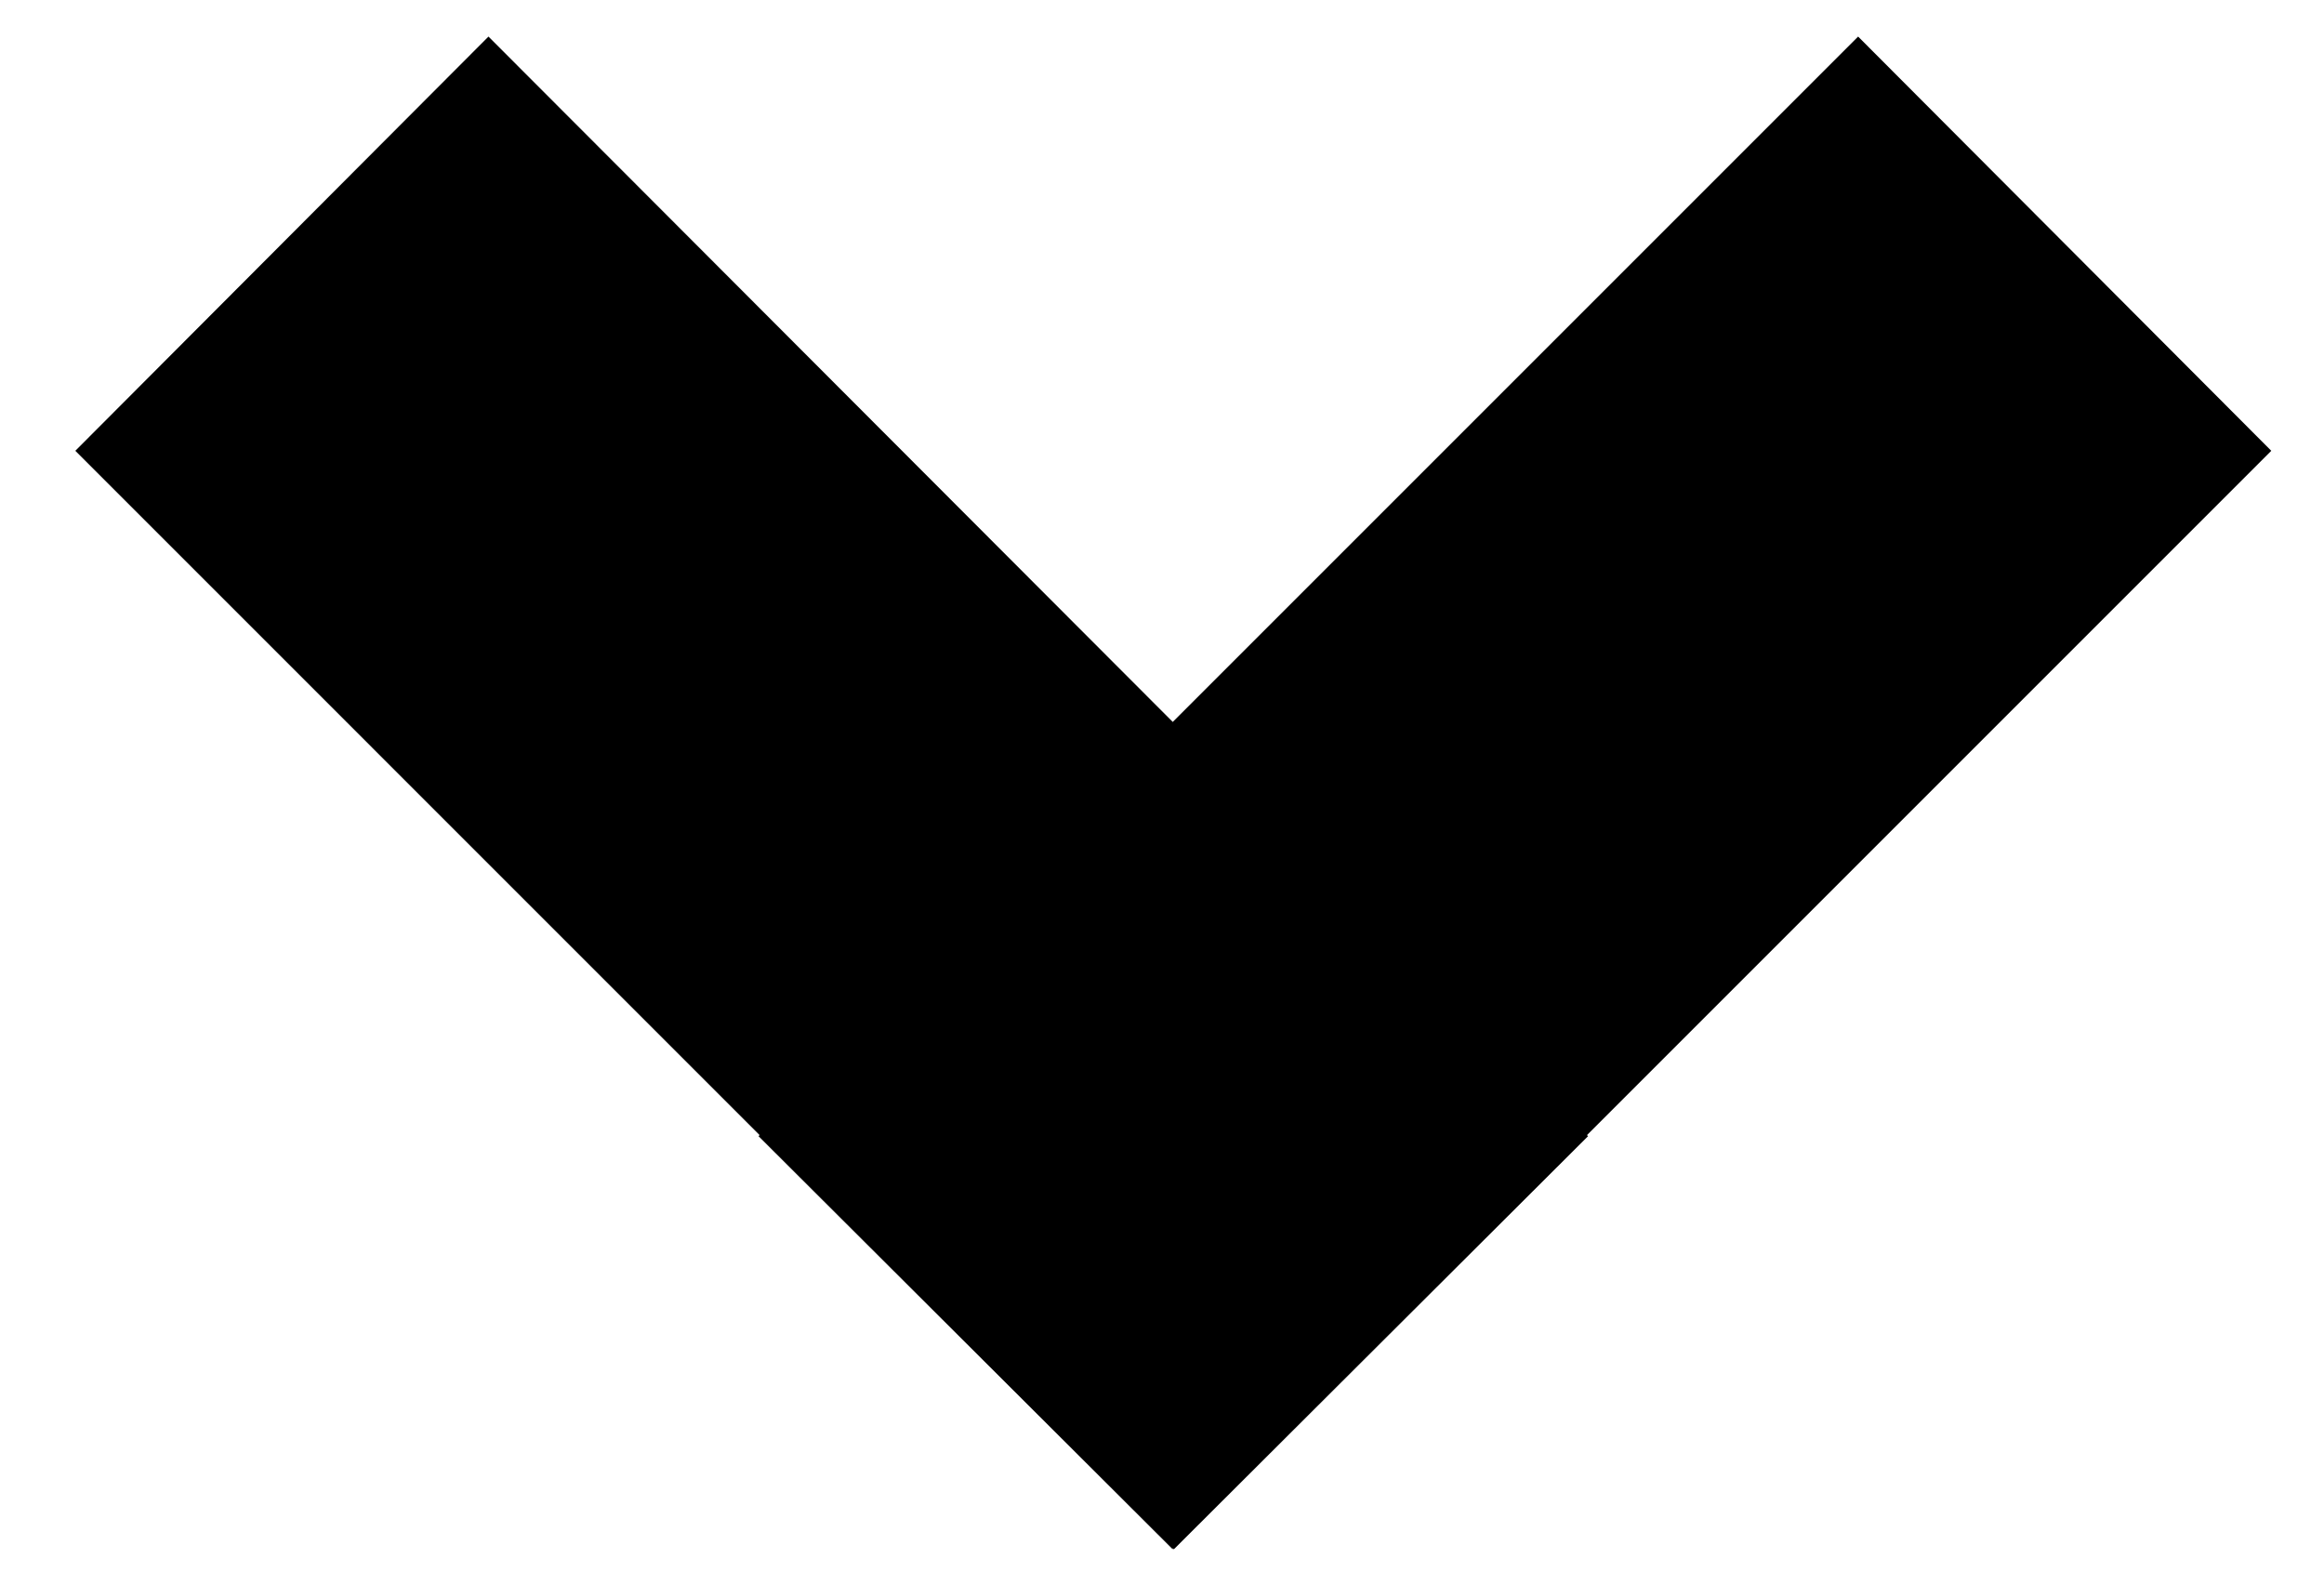 <?xml version="1.0" encoding="utf-8"?>
<!-- Generator: Adobe Illustrator 18.1.1, SVG Export Plug-In . SVG Version: 6.00 Build 0)  -->
<!DOCTYPE svg PUBLIC "-//W3C//DTD SVG 1.1//EN" "http://www.w3.org/Graphics/SVG/1.1/DTD/svg11.dtd">
<svg version="1.1" id="Capa_1" xmlns="http://www.w3.org/2000/svg" xmlns:xlink="http://www.w3.org/1999/xlink" x="0px" y="0px"
	 width="216px" height="146px" viewBox="-197 324 216 146" enable-background="new -197 324 216 146" xml:space="preserve">
<polygon points="14.1,365.9 -24.3,327.4 -88,391.1 -151.6,327.4 -190,365.9 -126.4,429.5 -126.5,429.6 -88,468 -88,467.9 -87.9,468 
	-49.4,429.6 -49.5,429.5 "/>
</svg>

